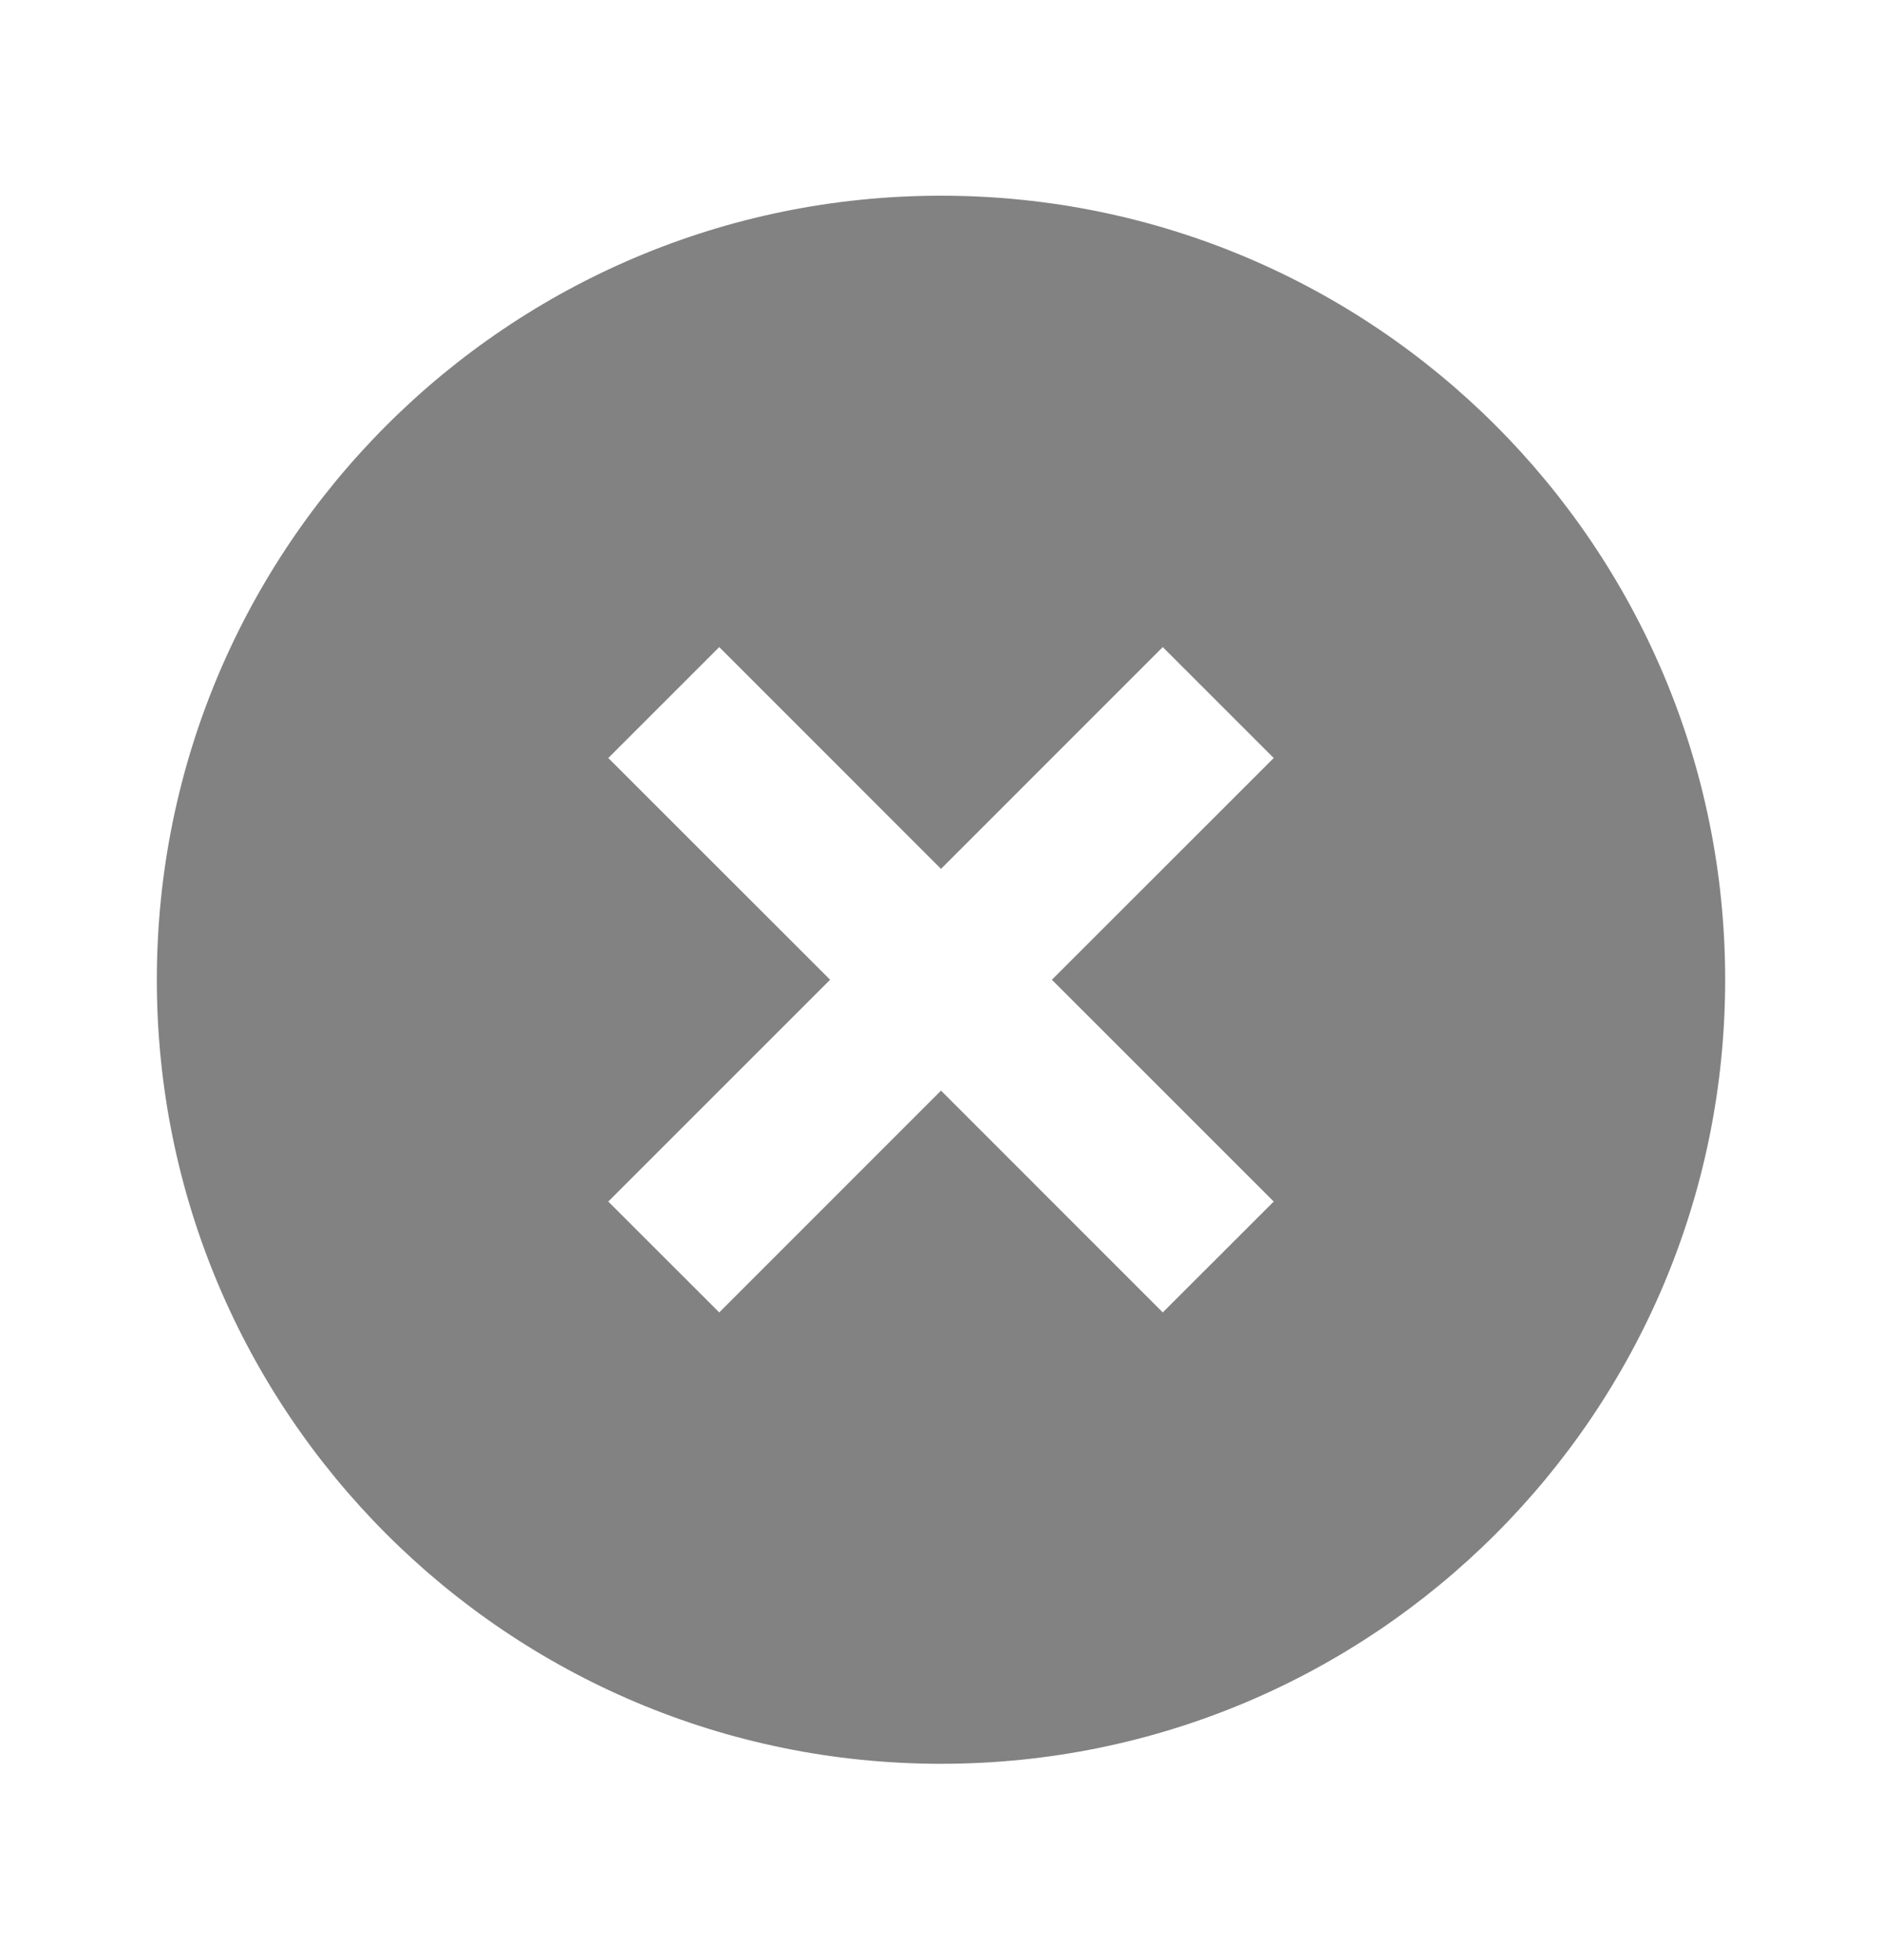 <svg width="24" height="25" viewBox="0 0 24 25" fill="none" xmlns="http://www.w3.org/2000/svg">
<g id="close-circle-fill">
<path id="Vector" d="M12 22.496C6.477 22.496 2 18.019 2 12.496C2 6.973 6.477 2.496 12 2.496C17.523 2.496 22 6.973 22 12.496C22 18.019 17.523 22.496 12 22.496ZM12 11.082L9.172 8.253L7.757 9.668L10.586 12.496L7.757 15.325L9.172 16.739L12 13.91L14.828 16.739L16.243 15.325L13.414 12.496L16.243 9.668L14.828 8.253L12 11.082Z" fill="#828282"/>
</g>
</svg>
